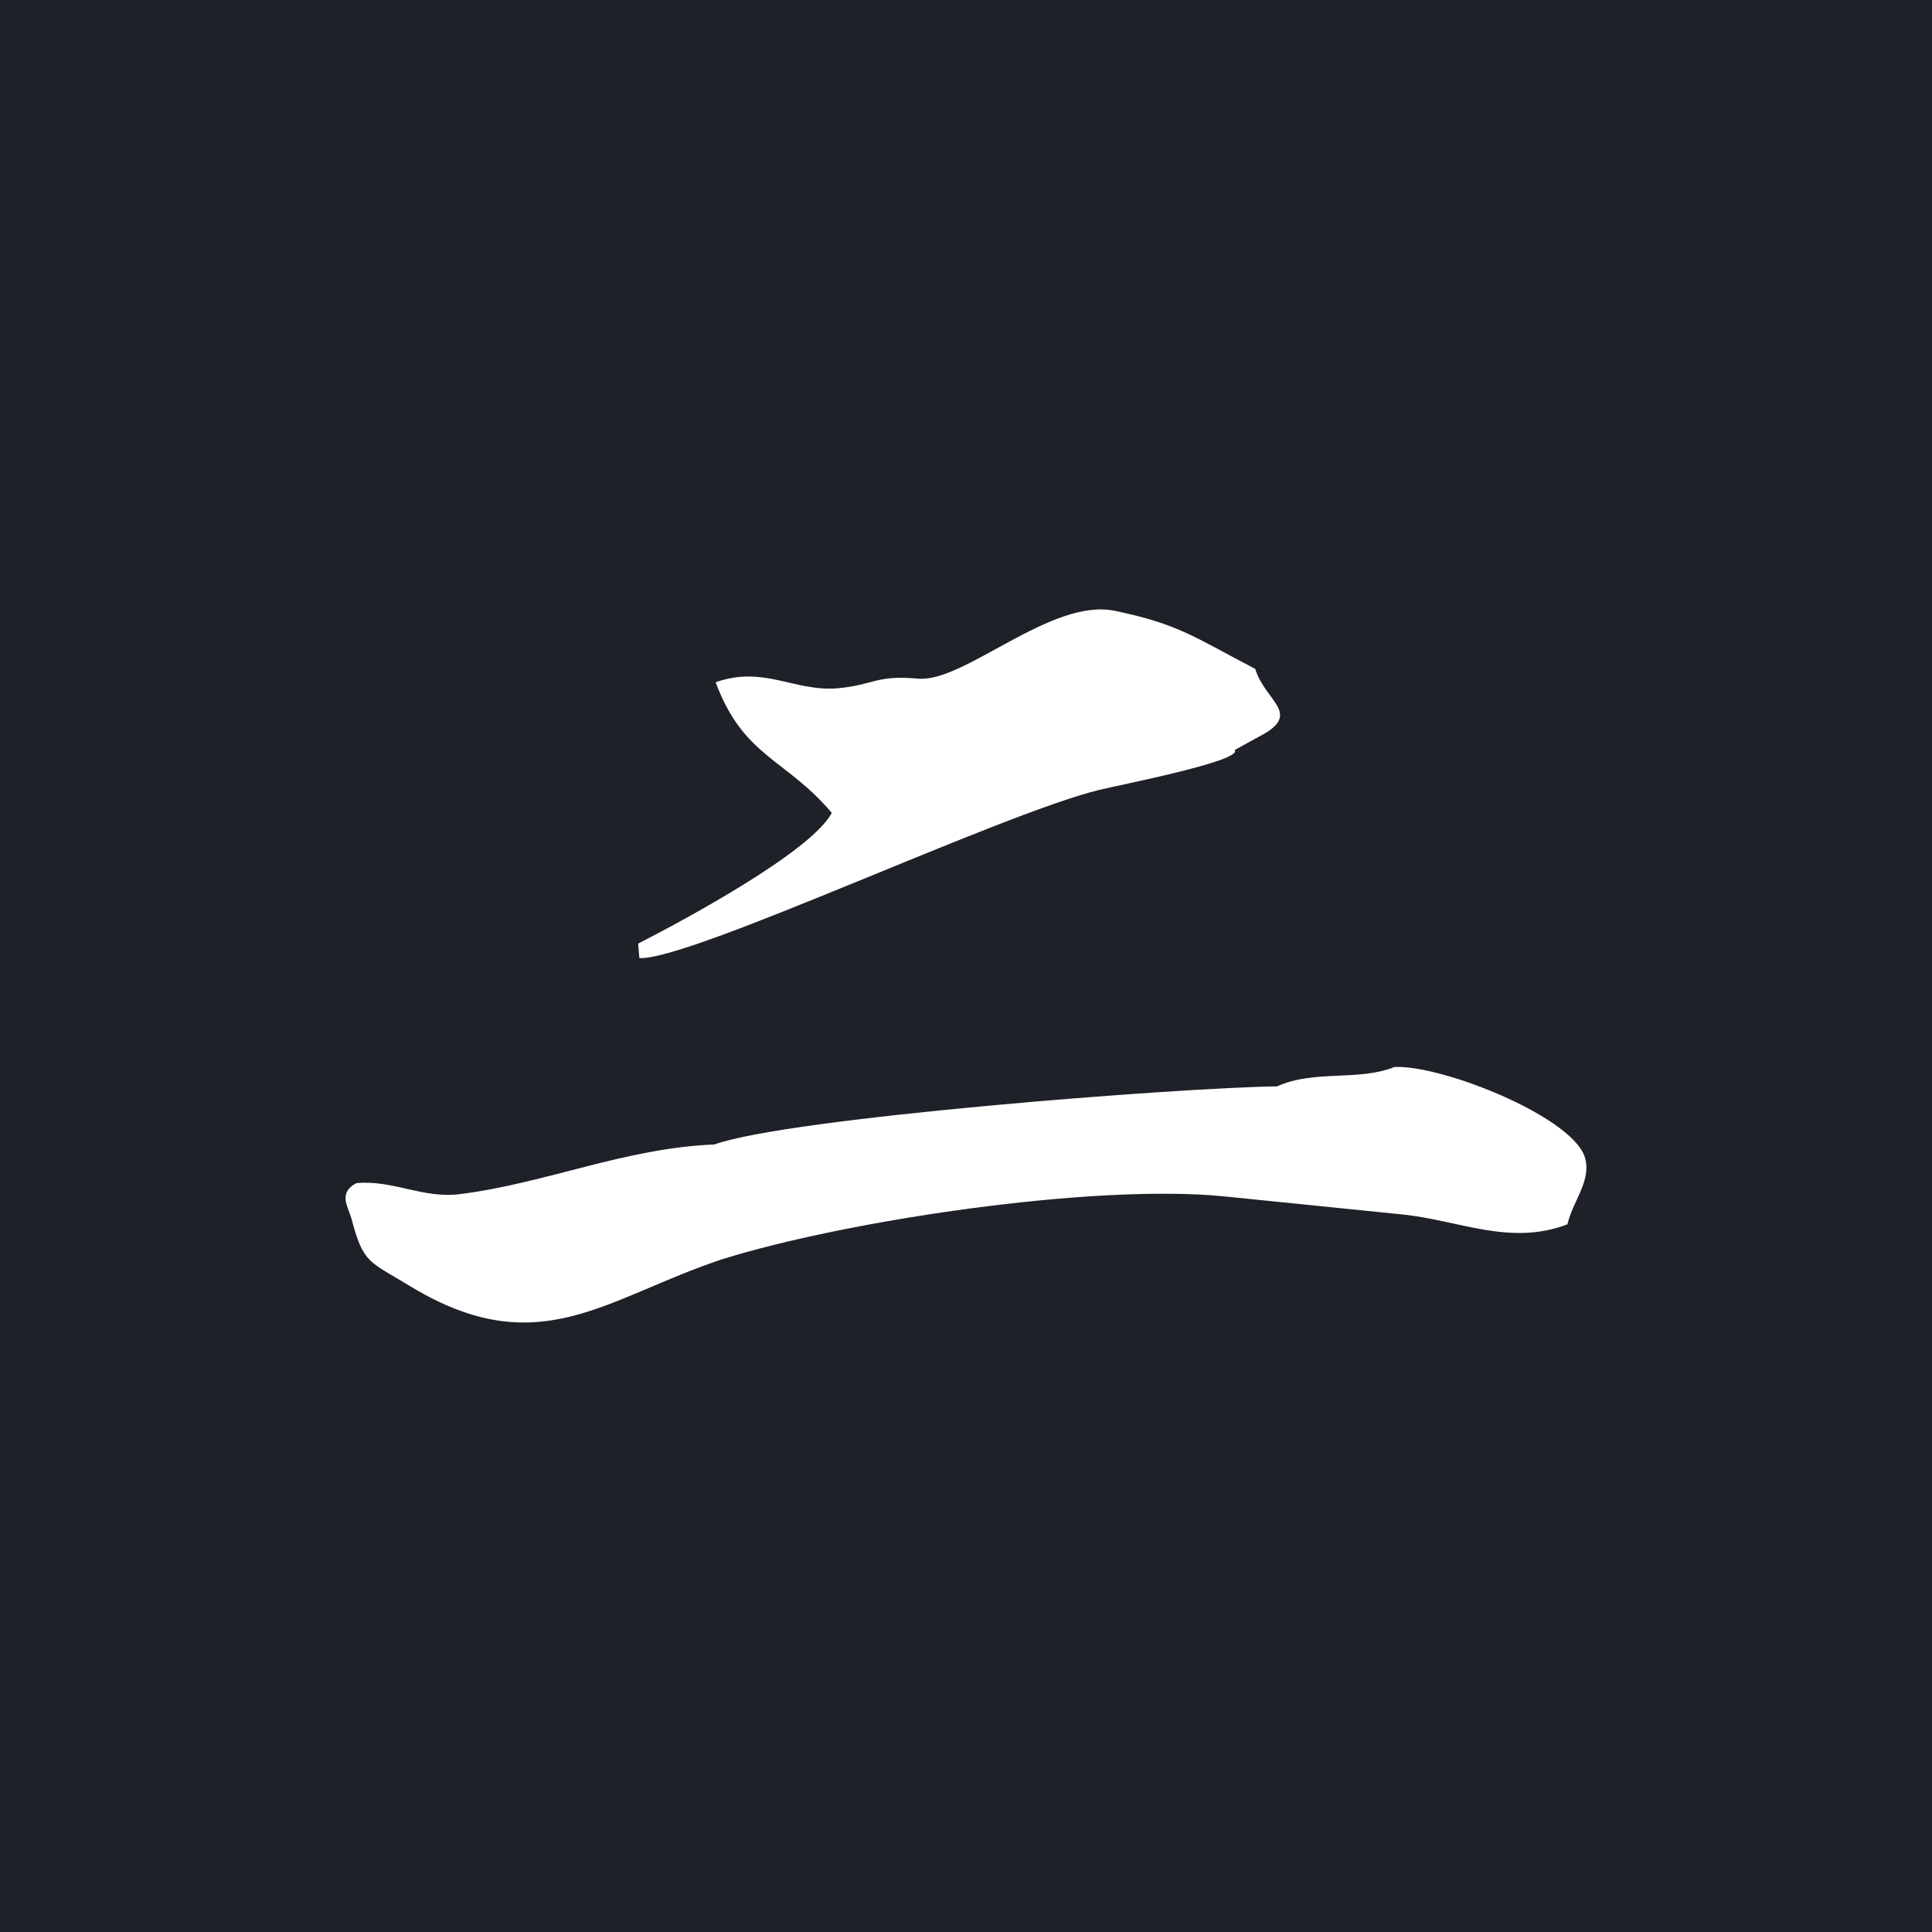 <?xml version="1.0" encoding="UTF-8" standalone="no"?>
<svg
   xmlns:dc="http://purl.org/dc/elements/1.1/"
   xmlns:cc="http://creativecommons.org/ns#"
   xmlns:rdf="http://www.w3.org/1999/02/22-rdf-syntax-ns#"
   xmlns:svg="http://www.w3.org/2000/svg"
   xmlns="http://www.w3.org/2000/svg"
   xmlns:sodipodi="http://sodipodi.sourceforge.net/DTD/sodipodi-0.dtd"
   xmlns:inkscape="http://www.inkscape.org/namespaces/inkscape"
   width="75"
   height="75"
   id="svg6065"
   version="1.1"
   inkscape:version="1.0.1 (3bc2e813f5, 2020-09-07)"
   sodipodi:docname="door-two.svg"
   inkscape:export-filename="C:\Users\svent\Documents\sven-frankson\fluid-x\datas\textures\door-two.png"
   inkscape:export-xdpi="163.84"
   inkscape:export-ydpi="163.84">
  <defs
     id="defs6067" />
  <sodipodi:namedview
     id="base"
     pagecolor="#ffffff"
     bordercolor="#666666"
     borderopacity="1.0"
     inkscape:pageopacity="0.0"
     inkscape:pageshadow="2"
     inkscape:zoom="11.2"
     inkscape:cx="61.476618"
     inkscape:cy="33.830344"
     inkscape:document-units="px"
     inkscape:current-layer="layer1"
     showgrid="false"
     inkscape:window-width="2560"
     inkscape:window-height="1377"
     inkscape:window-x="1912"
     inkscape:window-y="-8"
     inkscape:window-maximized="1"
     inkscape:document-rotation="0" />
  <g
     inkscape:label="Layer 1"
     inkscape:groupmode="layer"
     id="layer1"
     transform="translate(-273.829,-427.791)">
    <rect
       style="fill:#1f2128;fill-opacity:1;stroke:none;stroke-width:2;stroke-linecap:round;stroke-linejoin:round;stroke-miterlimit:4;stroke-dasharray:none;stroke-dashoffset:34.016;stroke-opacity:1;paint-order:stroke fill markers"
       id="rect835"
       width="75"
       height="75"
       x="273.829"
       y="427.791" />
    <path
       class="st7"
       d="m 334.677,475.319 c -2.208,0.845 -4.181,-0.141 -6.341,-0.376 l -6.952,-0.705 c -5.073,-0.517 -14.749,0.939 -19.54,2.443 -4.509,1.503 -7.093,4.04 -12.025,1.08 -1.691,-1.033 -1.879,-0.892 -2.349,-2.677 -0.141,-0.47 -0.517,-0.986 0.188,-1.362 1.409,-0.141 2.583,0.611 4.04,0.423 3.335,-0.423 6.388,-1.785 9.864,-1.926 2.865,-1.033 18.037,-2.208 21.842,-2.255 1.456,-0.658 3.147,-0.188 4.556,-0.752 1.879,-0.094 7.14,2.02 7.422,3.617 0.188,0.845 -0.517,1.644 -0.705,2.49 z M 321.76,456.906 c 0.329,0.423 -4.509,1.362 -5.261,1.55 -3.852,0.939 -15.876,6.623 -17.849,6.529 l -0.047,-0.564 c 1.832,-0.939 6.717,-3.57 7.516,-5.073 -1.785,-2.114 -3.429,-2.161 -4.509,-5.073 1.879,-0.658 3.053,0.376 4.744,0.235 1.456,-0.141 1.456,-0.517 3.1,-0.376 1.785,0.188 5.167,-3.147 7.656,-2.63 2.49,0.517 3.1,1.033 5.449,2.255 0.376,1.268 1.879,1.738 0.141,2.63 z"
       id="path29-0"
       style="fill:#ffffff;stroke-width:1.999;fill-opacity:1;stroke:none;stroke-opacity:1;stroke-miterlimit:4;stroke-dasharray:none;stroke-linejoin:round;stroke-linecap:round;paint-order:stroke fill markers" />
  </g>
</svg>
